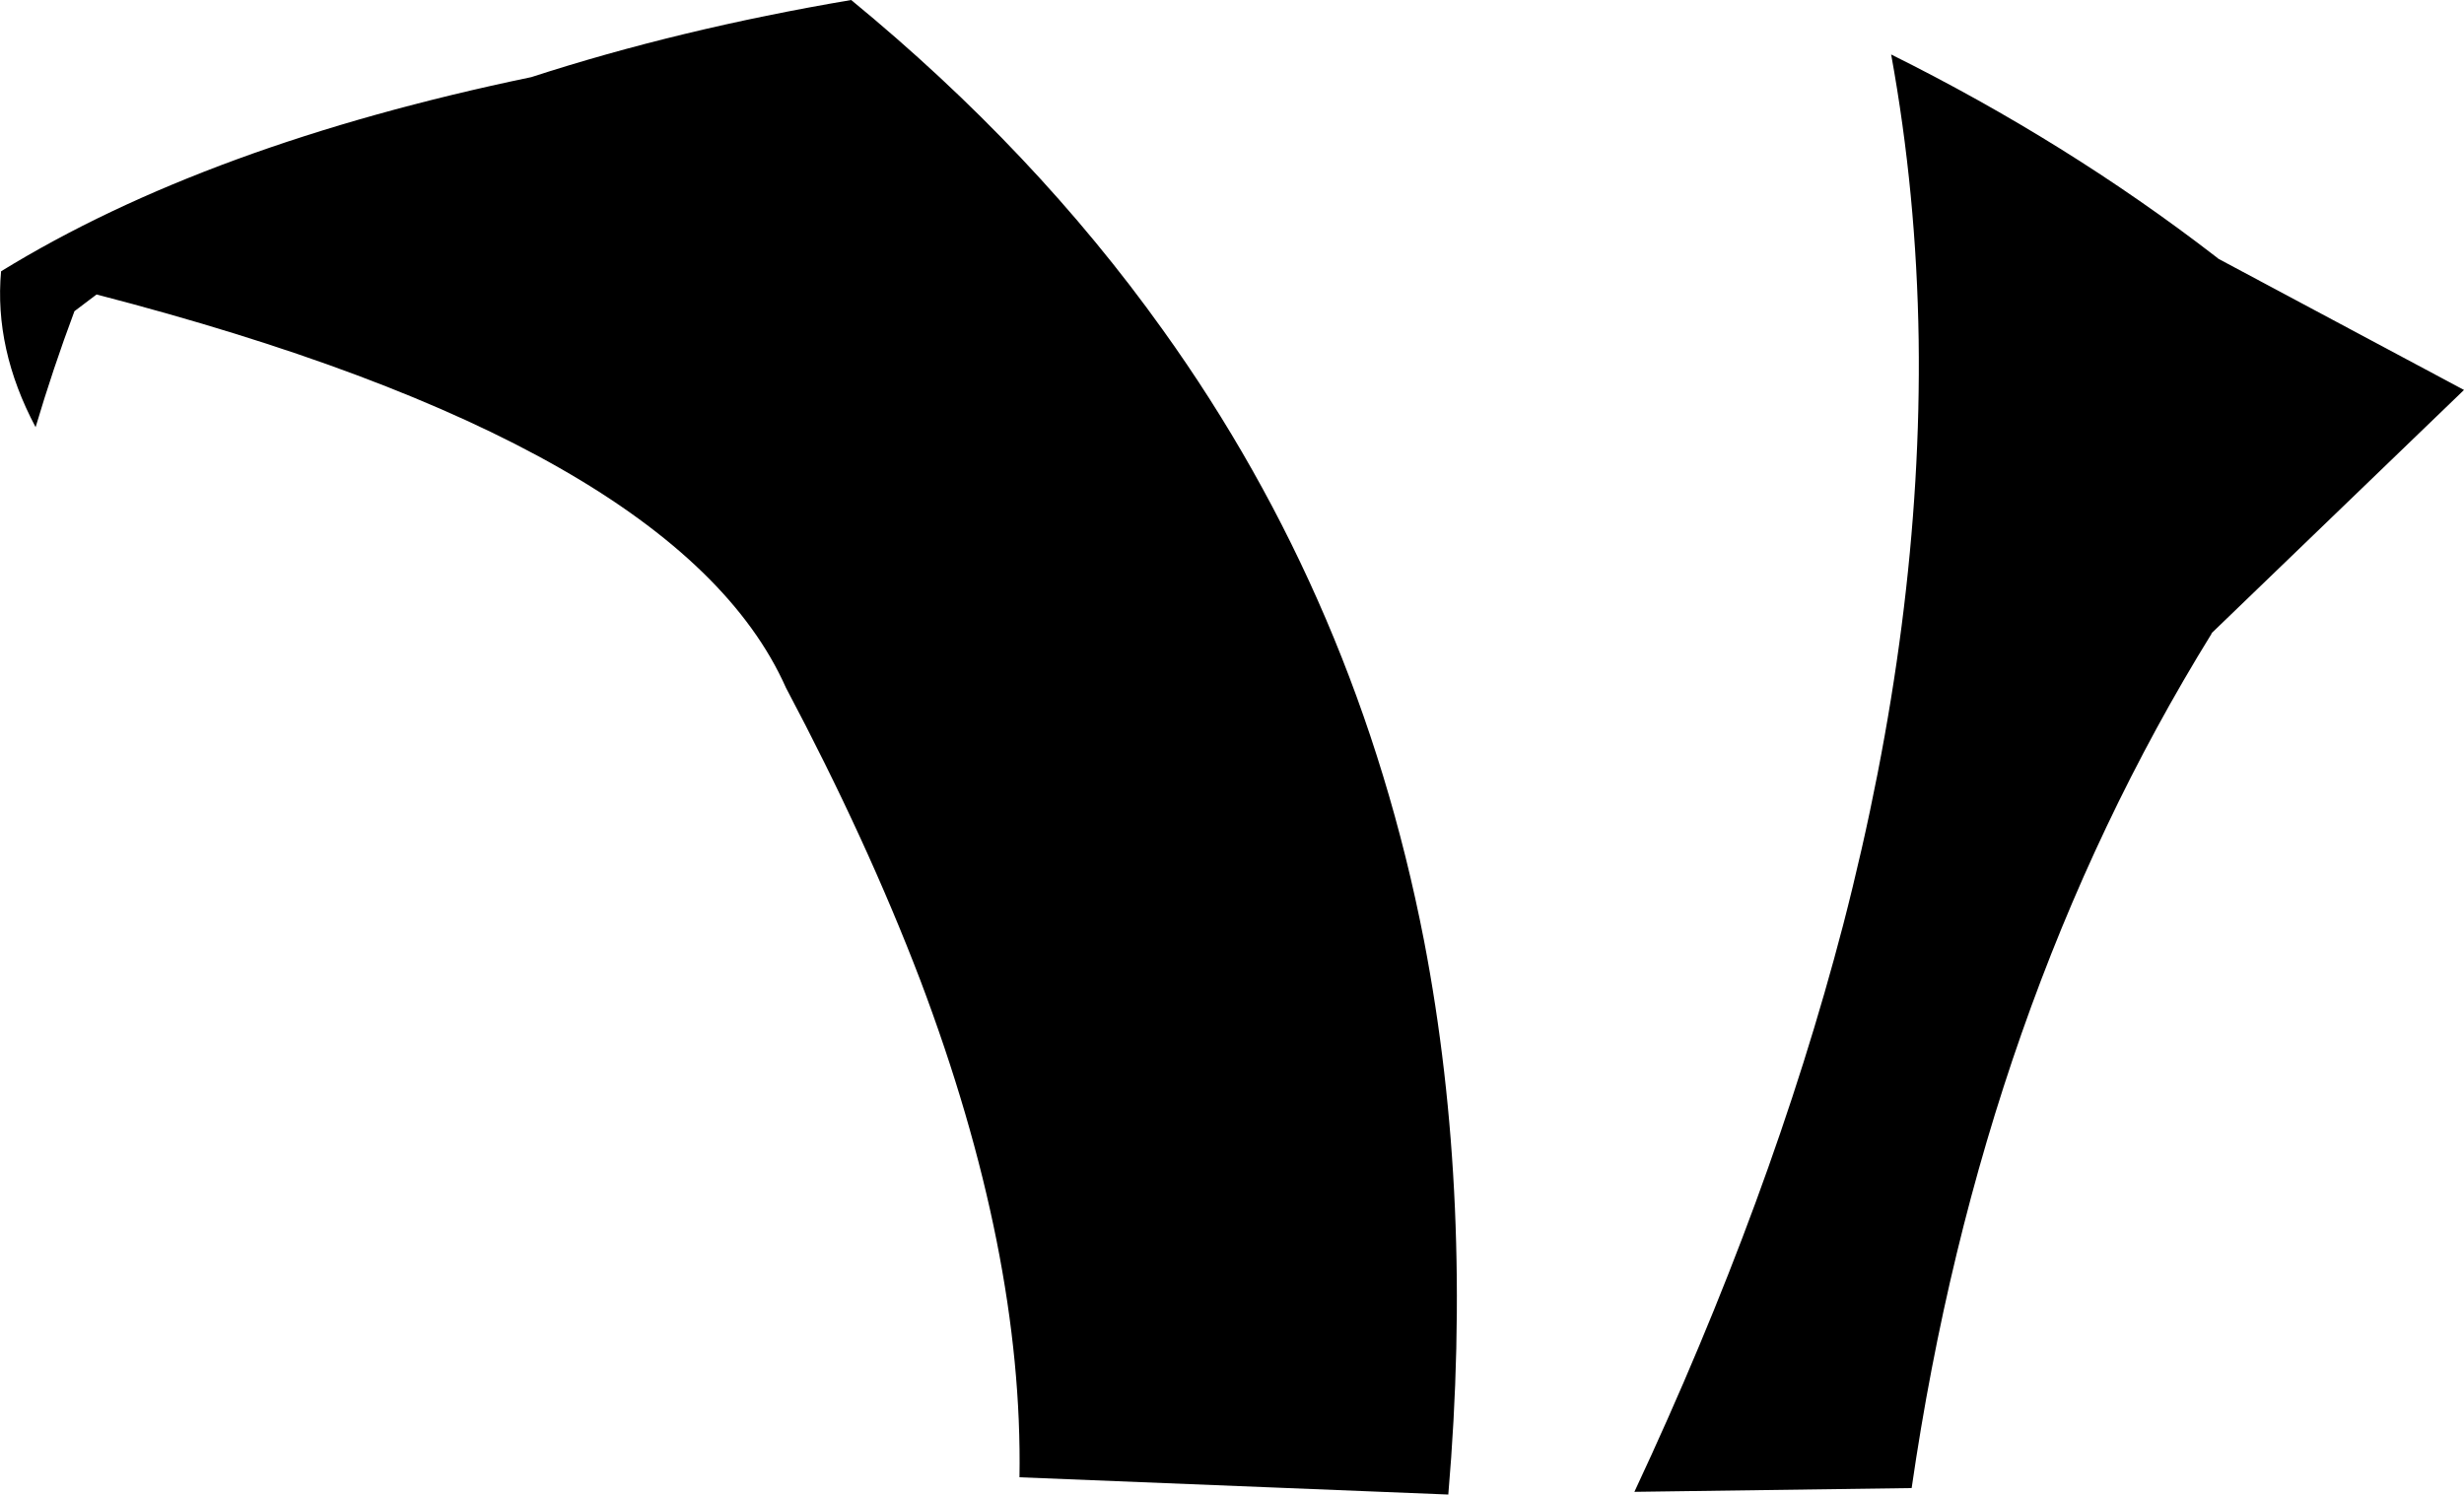 <?xml version="1.0" encoding="UTF-8" standalone="no"?>
<svg xmlns:xlink="http://www.w3.org/1999/xlink" height="138.55px" width="228.4px" xmlns="http://www.w3.org/2000/svg">
  <g transform="matrix(1.0, 0.0, 0.0, 1.0, -88.15, -108.3)">
    <path d="M167.05 108.3 Q184.1 122.3 195.95 138.9 214.05 164.15 220.15 195.5 224.75 219.4 222.4 246.85 L182.65 245.25 Q183.0 224.4 173.45 199.15 168.5 186.2 161.0 172.05 151.0 149.55 97.1 135.6 L95.05 137.15 Q93.05 142.5 91.45 147.9 87.6 140.65 88.25 133.45 107.35 121.7 137.4 115.45 151.1 111.0 167.05 108.3 M293.8 132.3 L316.55 144.45 293.15 167.0 293.15 167.05 Q271.85 201.5 265.35 246.25 L239.65 246.6 Q252.4 219.35 259.0 194.05 266.35 165.65 266.0 139.8 265.8 126.25 263.45 113.35 279.75 121.45 293.55 132.1 L293.8 132.3" fill="#000000" fill-rule="evenodd" stroke="none"/>
  </g>
</svg>
